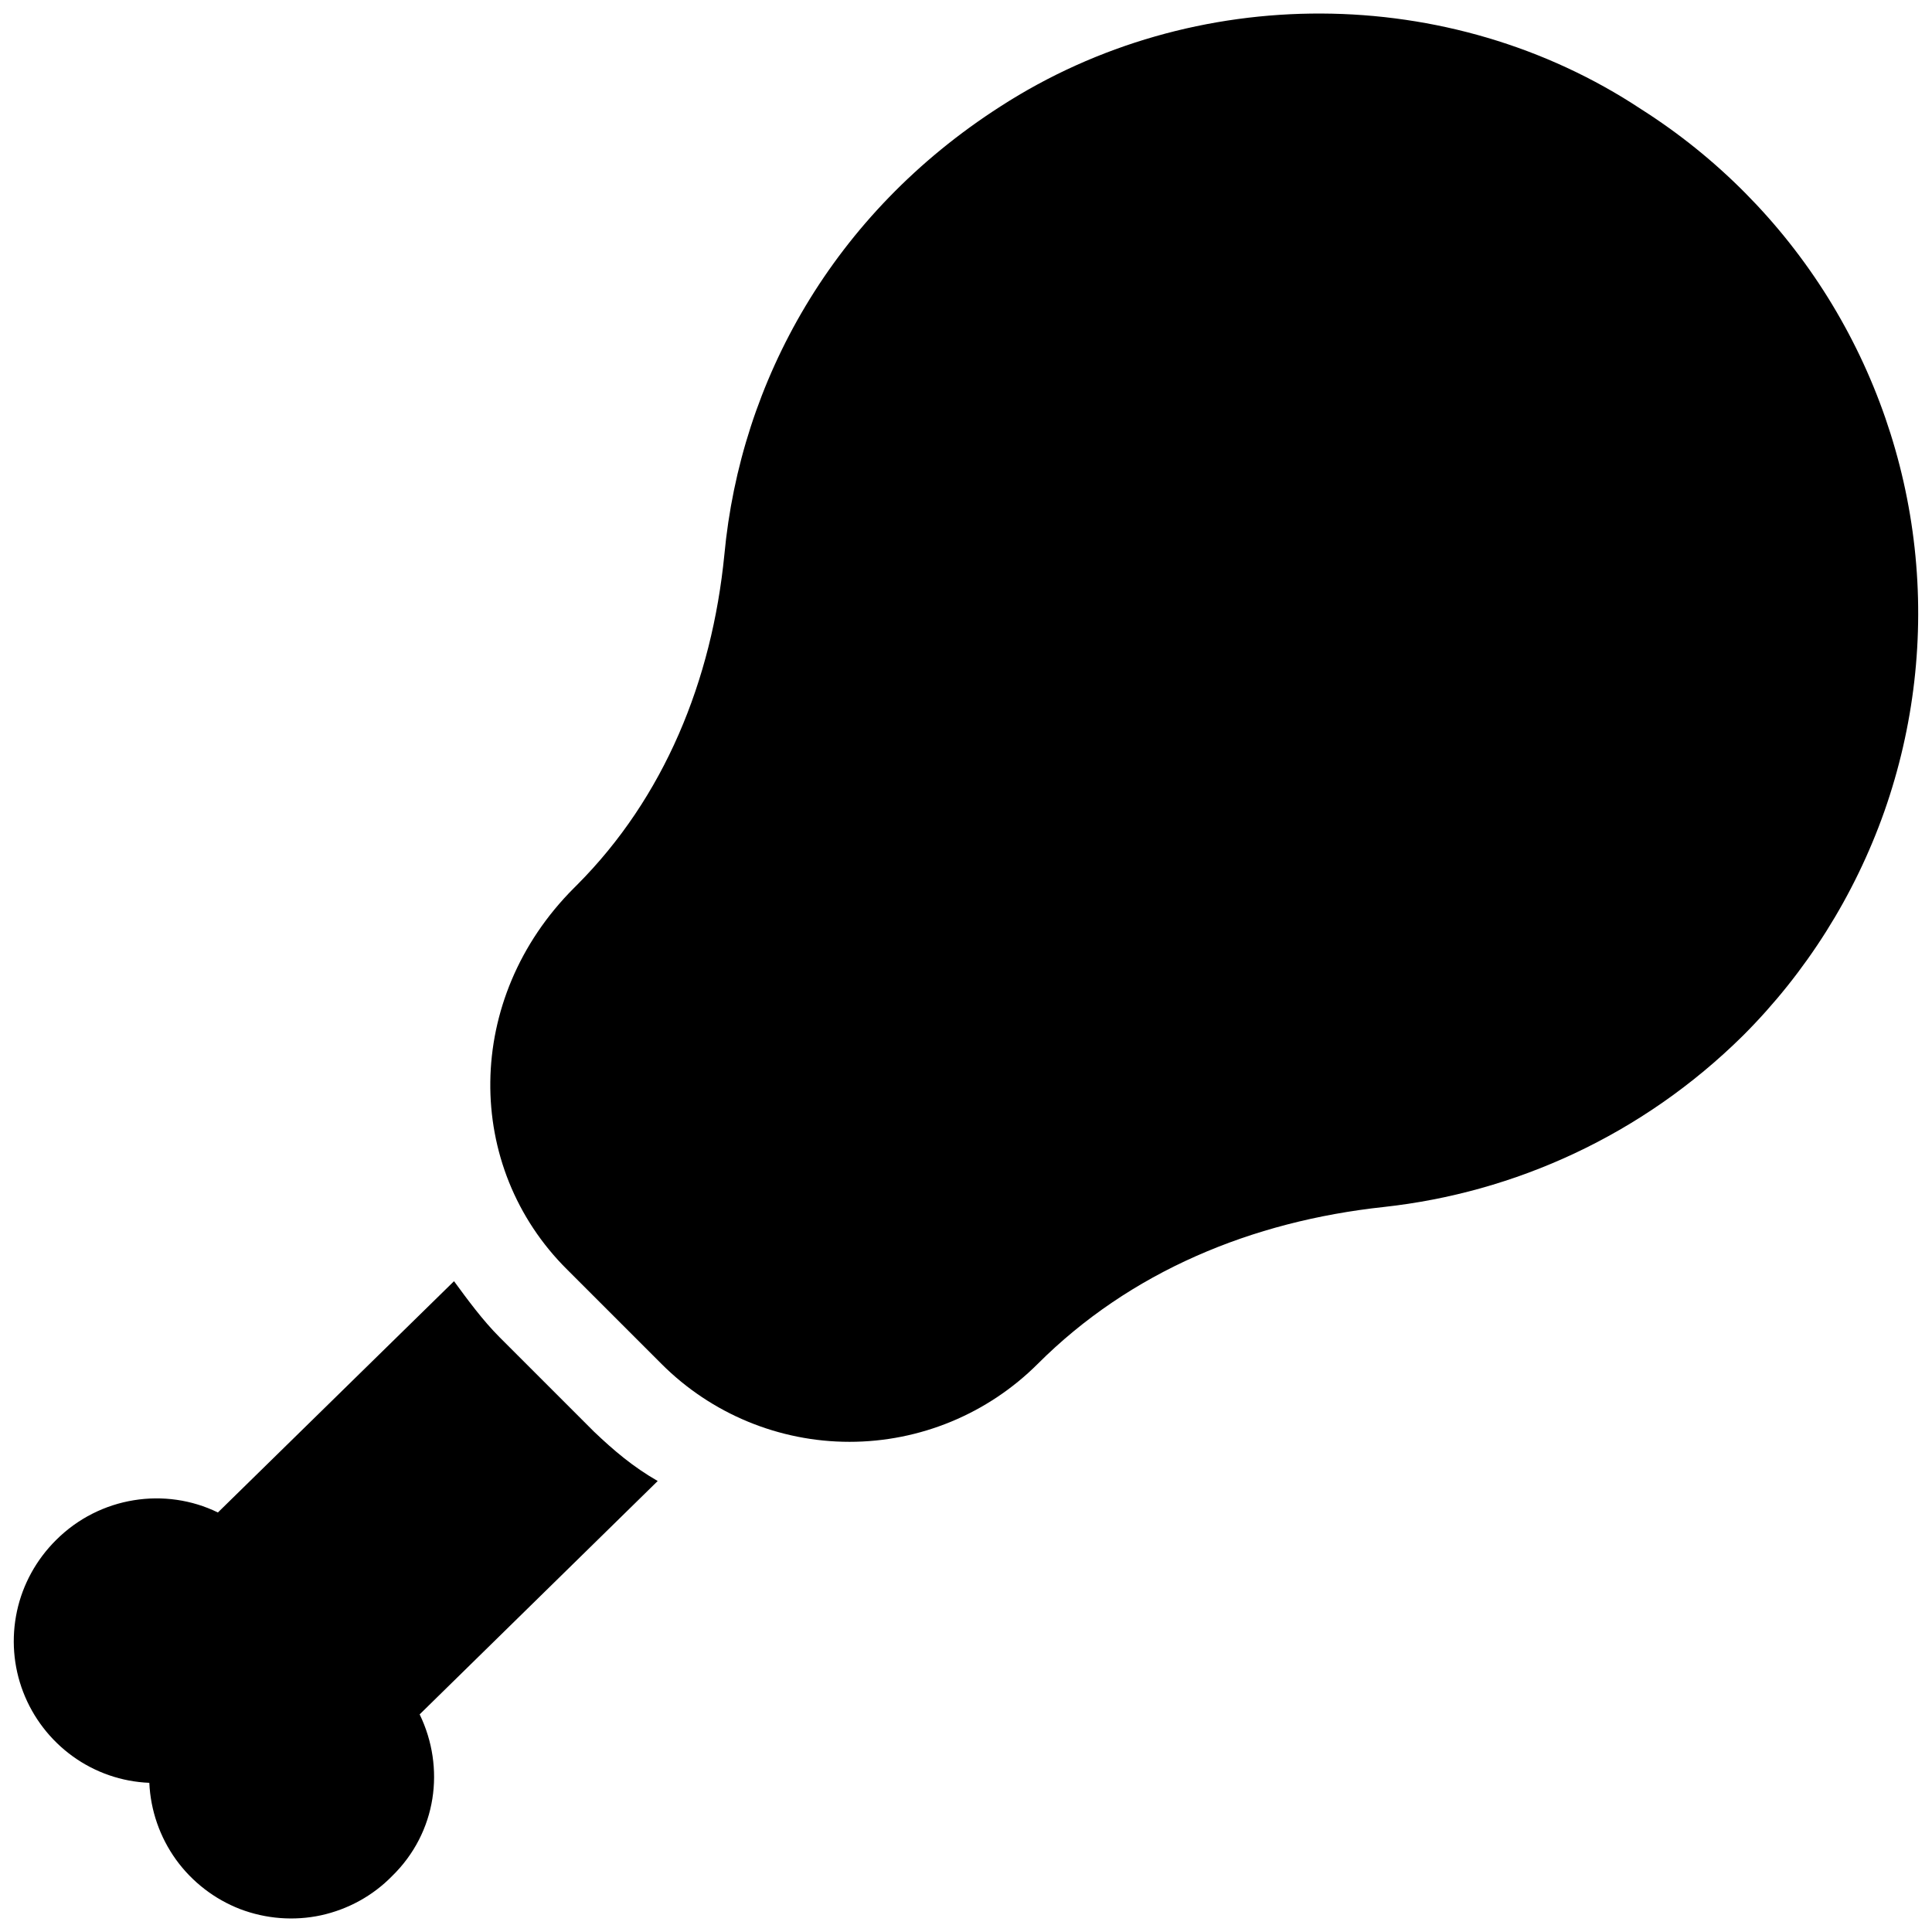 <svg viewBox="0 0 14 14" fill="currentColor" xmlns="http://www.w3.org/2000/svg">
  <path d="M12.631 7.504C13.089 7.046 13.439 6.49 13.655 5.879C13.87 5.267 13.945 4.615 13.874 3.97C13.803 3.326 13.588 2.706 13.245 2.155C12.902 1.605 12.44 1.139 11.892 0.791C10.506 -0.126 8.65 -0.133 7.25 0.771C6.035 1.55 5.366 2.764 5.249 4.02C5.159 4.931 4.814 5.779 4.18 6.414L4.159 6.435C3.359 7.235 3.359 8.456 4.111 9.201L4.794 9.884C5.155 10.245 5.645 10.448 6.156 10.448C6.667 10.448 7.157 10.245 7.519 9.884C8.188 9.215 9.071 8.849 10.03 8.746C10.975 8.642 11.899 8.228 12.631 7.504ZM3.041 12.423C3.228 12.809 3.166 13.278 2.841 13.595C2.701 13.738 2.522 13.836 2.326 13.879C2.131 13.921 1.927 13.905 1.74 13.834C1.554 13.762 1.392 13.637 1.275 13.475C1.158 13.312 1.091 13.119 1.082 12.919C0.882 12.911 0.689 12.844 0.527 12.727C0.365 12.61 0.24 12.448 0.168 12.261C0.096 12.074 0.081 11.871 0.123 11.675C0.165 11.48 0.264 11.301 0.406 11.16C0.723 10.843 1.199 10.774 1.579 10.96L3.29 9.284C3.386 9.415 3.497 9.567 3.621 9.691L4.304 10.374C4.449 10.512 4.587 10.629 4.766 10.732L3.041 12.423Z" />
</svg>

